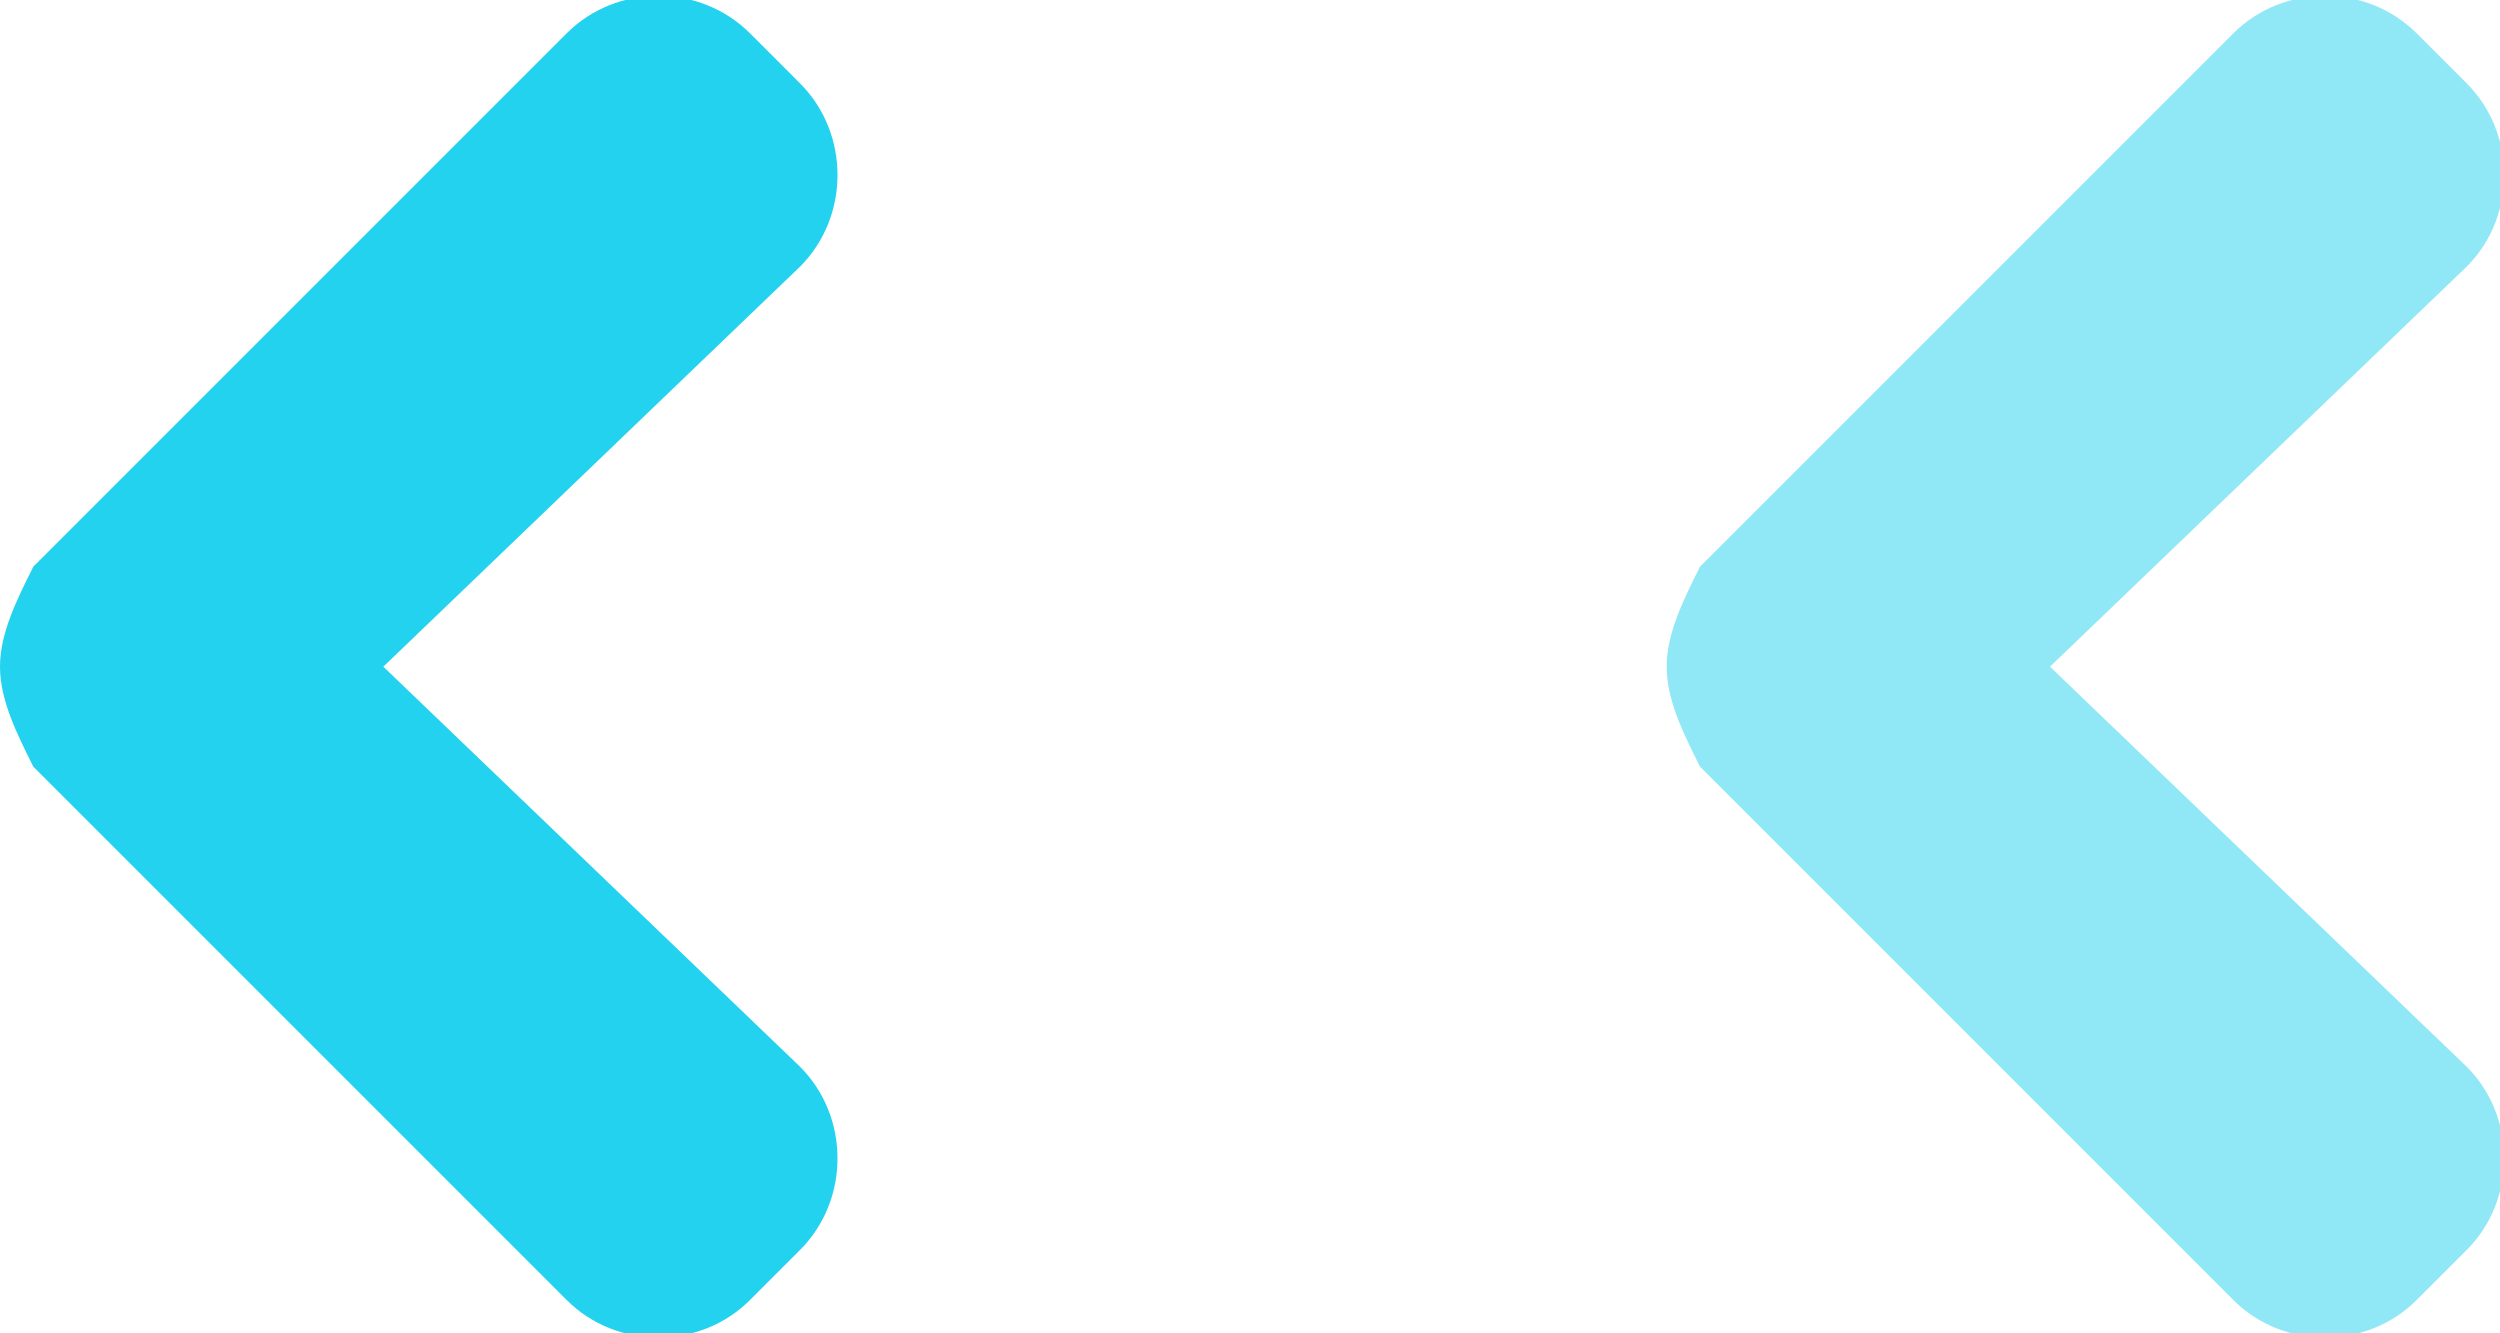 <svg xmlns="http://www.w3.org/2000/svg" width="15" height="8" viewBox="0 0 15 8"><path opacity=".5" fill="#22D2EF" d="M10.2 4.6l3.2 3.2c.3.3.8.3 1.1 0l.3-.3c.3-.3.3-.8 0-1.1L12.3 4l2.5-2.4c.3-.3.3-.8 0-1.1l-.3-.3c-.3-.3-.8-.3-1.1 0l-3.2 3.2c-.1.2-.2.4-.2.6 0 .2.1.4.2.6z"/><path fill="#22D2EF" d="M.2 4.6l3.2 3.2c.3.3.8.3 1.1 0l.3-.3c.3-.3.3-.8 0-1.1L2.3 4l2.5-2.4c.3-.3.3-.8 0-1.1L4.5.2c-.3-.3-.8-.3-1.1 0L.2 3.4c-.1.2-.2.4-.2.6 0 .2.1.4.2.6z"/></svg>